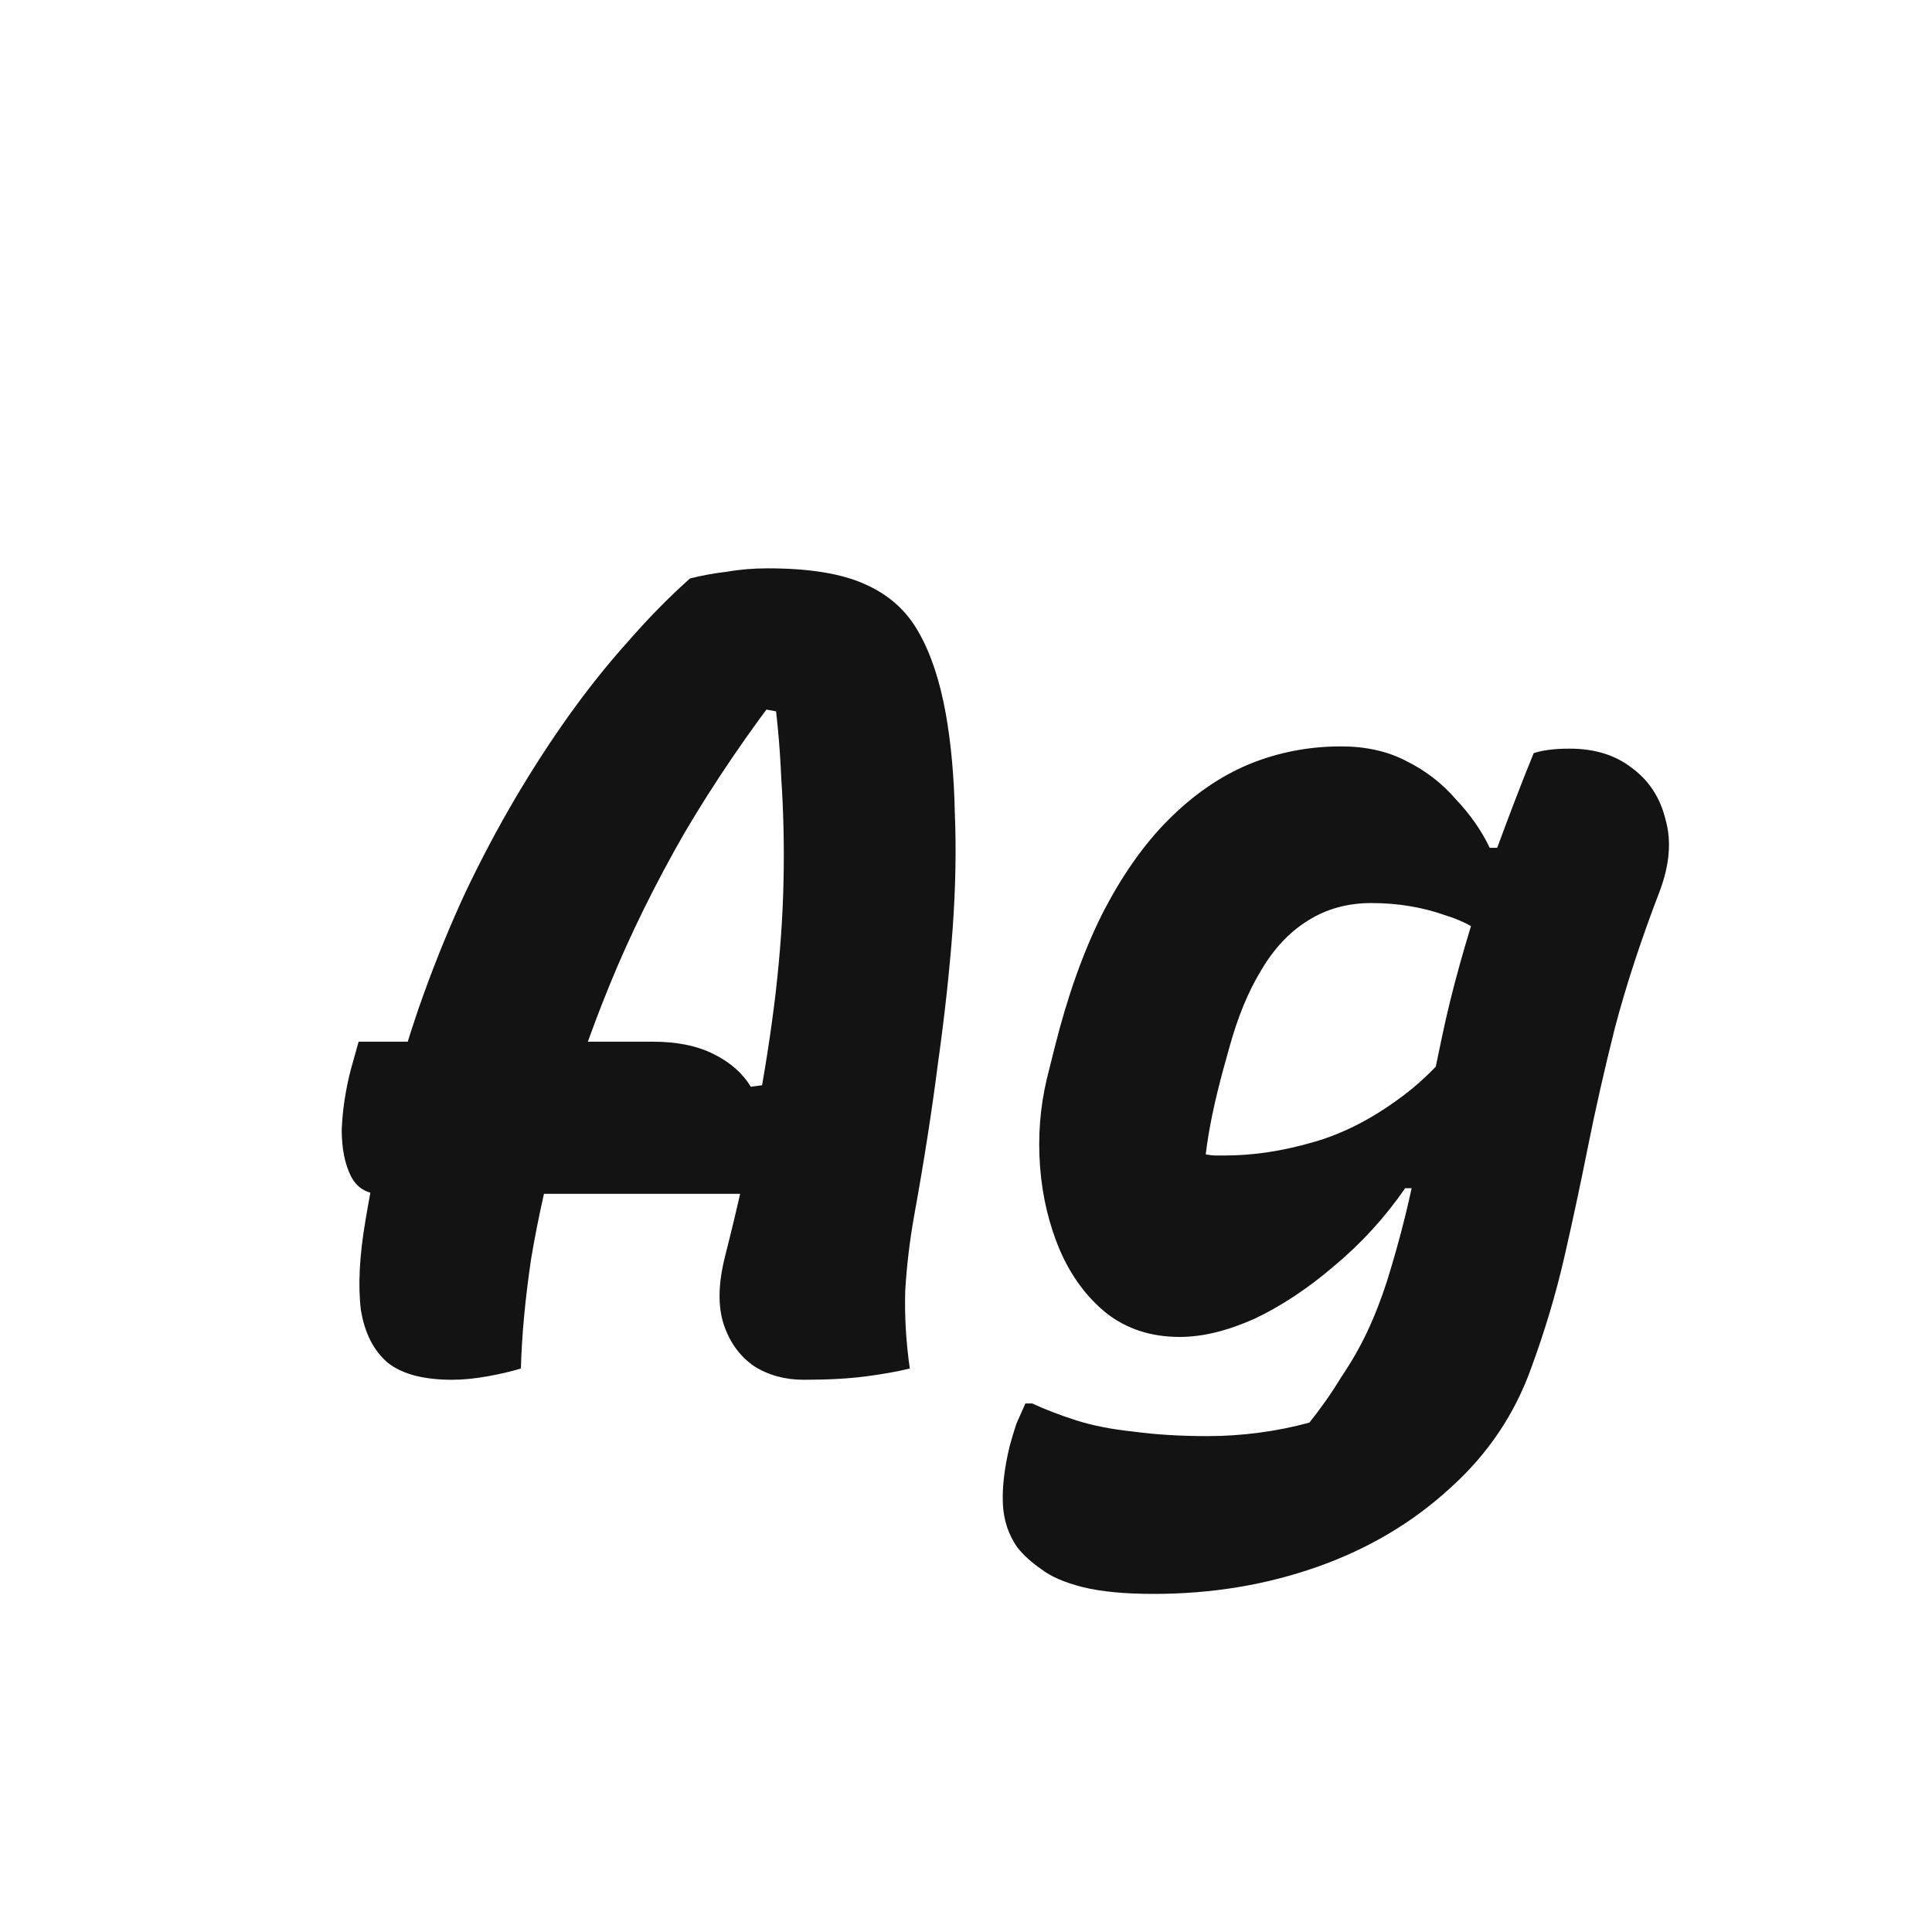 <svg width="24" height="24" viewBox="0 0 24 24" fill="none" xmlns="http://www.w3.org/2000/svg">
<path d="M4.455 12.94H8.109C8.408 12.94 8.66 12.991 8.865 13.094C9.071 13.196 9.225 13.332 9.327 13.5L9.537 13.472V14.116V14.83H4.721C4.553 14.83 4.432 14.755 4.357 14.606C4.283 14.456 4.245 14.265 4.245 14.032C4.255 13.789 4.292 13.542 4.357 13.29L4.455 12.94ZM6.471 17C6.35 17.037 6.21 17.07 6.051 17.098C5.893 17.126 5.748 17.14 5.617 17.14C5.263 17.14 4.997 17.07 4.819 16.93C4.642 16.78 4.53 16.561 4.483 16.272C4.446 15.973 4.465 15.604 4.539 15.166C4.623 14.662 4.726 14.176 4.847 13.71C4.969 13.234 5.109 12.776 5.267 12.338C5.426 11.899 5.599 11.479 5.785 11.078C5.981 10.667 6.187 10.28 6.401 9.916C6.616 9.552 6.84 9.206 7.073 8.88C7.307 8.553 7.549 8.25 7.801 7.97C8.053 7.68 8.31 7.419 8.571 7.186C8.721 7.148 8.875 7.12 9.033 7.102C9.192 7.074 9.36 7.06 9.537 7.06C10.051 7.06 10.452 7.125 10.742 7.256C11.04 7.386 11.264 7.587 11.414 7.858C11.563 8.119 11.675 8.455 11.749 8.866C11.815 9.239 11.852 9.65 11.861 10.098C11.88 10.546 11.871 11.026 11.834 11.54C11.796 12.053 11.736 12.608 11.652 13.206C11.577 13.794 11.479 14.424 11.357 15.096C11.302 15.404 11.264 15.716 11.245 16.034C11.236 16.351 11.255 16.673 11.302 17C11.152 17.037 10.97 17.07 10.755 17.098C10.541 17.126 10.284 17.14 9.985 17.14C9.752 17.14 9.547 17.084 9.369 16.972C9.192 16.85 9.066 16.678 8.991 16.454C8.917 16.23 8.921 15.95 9.005 15.614C9.164 14.988 9.295 14.405 9.397 13.864C9.5 13.322 9.579 12.814 9.635 12.338C9.691 11.852 9.724 11.39 9.733 10.952C9.743 10.513 9.733 10.084 9.705 9.664C9.687 9.234 9.645 8.805 9.579 8.376L10.027 8.908L9.117 8.74L9.789 8.46C9.304 9.085 8.875 9.715 8.501 10.35C8.137 10.984 7.829 11.61 7.577 12.226C7.325 12.842 7.12 13.439 6.961 14.018C6.803 14.596 6.681 15.138 6.597 15.642C6.523 16.146 6.481 16.598 6.471 17ZM16.658 9.272C16.966 9.272 17.237 9.332 17.47 9.454C17.713 9.575 17.918 9.734 18.086 9.93C18.263 10.116 18.403 10.317 18.506 10.532H18.996L18.59 11.792C18.469 11.605 18.259 11.465 17.96 11.372C17.671 11.269 17.363 11.218 17.036 11.218C16.737 11.218 16.471 11.292 16.238 11.442C16.014 11.582 15.823 11.787 15.664 12.058C15.505 12.319 15.375 12.636 15.272 13.01L15.202 13.262C15.146 13.467 15.099 13.658 15.062 13.836C15.025 14.013 14.997 14.181 14.978 14.34C15.025 14.349 15.067 14.354 15.104 14.354C15.141 14.354 15.179 14.354 15.216 14.354C15.571 14.354 15.939 14.298 16.322 14.186C16.714 14.074 17.101 13.868 17.484 13.57C17.876 13.262 18.245 12.818 18.59 12.24L18.072 14.76H17.456C17.204 15.124 16.91 15.446 16.574 15.726C16.247 16.006 15.916 16.225 15.58 16.384C15.244 16.533 14.936 16.608 14.656 16.608C14.301 16.608 13.998 16.51 13.746 16.314C13.503 16.118 13.312 15.861 13.172 15.544C13.032 15.217 12.948 14.867 12.92 14.494C12.892 14.12 12.92 13.756 13.004 13.402L13.102 13.01C13.261 12.375 13.457 11.824 13.69 11.358C13.933 10.882 14.208 10.49 14.516 10.182C14.824 9.874 15.155 9.645 15.51 9.496C15.874 9.346 16.257 9.272 16.658 9.272ZM19.052 9.356C19.108 9.337 19.173 9.323 19.248 9.314C19.323 9.304 19.407 9.3 19.5 9.3C19.808 9.3 20.065 9.379 20.27 9.538C20.485 9.696 20.625 9.911 20.69 10.182C20.765 10.443 20.741 10.737 20.62 11.064C20.387 11.67 20.2 12.24 20.06 12.772C19.929 13.294 19.817 13.789 19.724 14.256C19.631 14.722 19.533 15.18 19.43 15.628C19.327 16.076 19.192 16.528 19.024 16.986C18.819 17.564 18.483 18.064 18.016 18.484C17.549 18.913 16.999 19.24 16.364 19.464C15.729 19.688 15.053 19.8 14.334 19.8C13.97 19.8 13.676 19.772 13.452 19.716C13.228 19.66 13.055 19.585 12.934 19.492C12.813 19.408 12.715 19.319 12.64 19.226C12.528 19.067 12.467 18.885 12.458 18.68C12.449 18.474 12.477 18.236 12.542 17.966C12.57 17.863 12.598 17.77 12.626 17.686C12.663 17.602 12.701 17.518 12.738 17.434H12.822C12.981 17.508 13.163 17.578 13.368 17.644C13.573 17.709 13.811 17.756 14.082 17.784C14.353 17.821 14.661 17.84 15.006 17.84C15.211 17.84 15.421 17.826 15.636 17.798C15.851 17.77 16.061 17.728 16.266 17.672C16.415 17.485 16.546 17.298 16.658 17.112C16.779 16.934 16.887 16.748 16.98 16.552C17.073 16.356 17.157 16.141 17.232 15.908C17.4 15.366 17.526 14.858 17.61 14.382C17.703 13.896 17.806 13.388 17.918 12.856C18.03 12.324 18.198 11.717 18.422 11.036C18.478 10.868 18.539 10.695 18.604 10.518C18.669 10.34 18.739 10.154 18.814 9.958C18.889 9.762 18.968 9.561 19.052 9.356Z" fill="#131313"/>
</svg>
